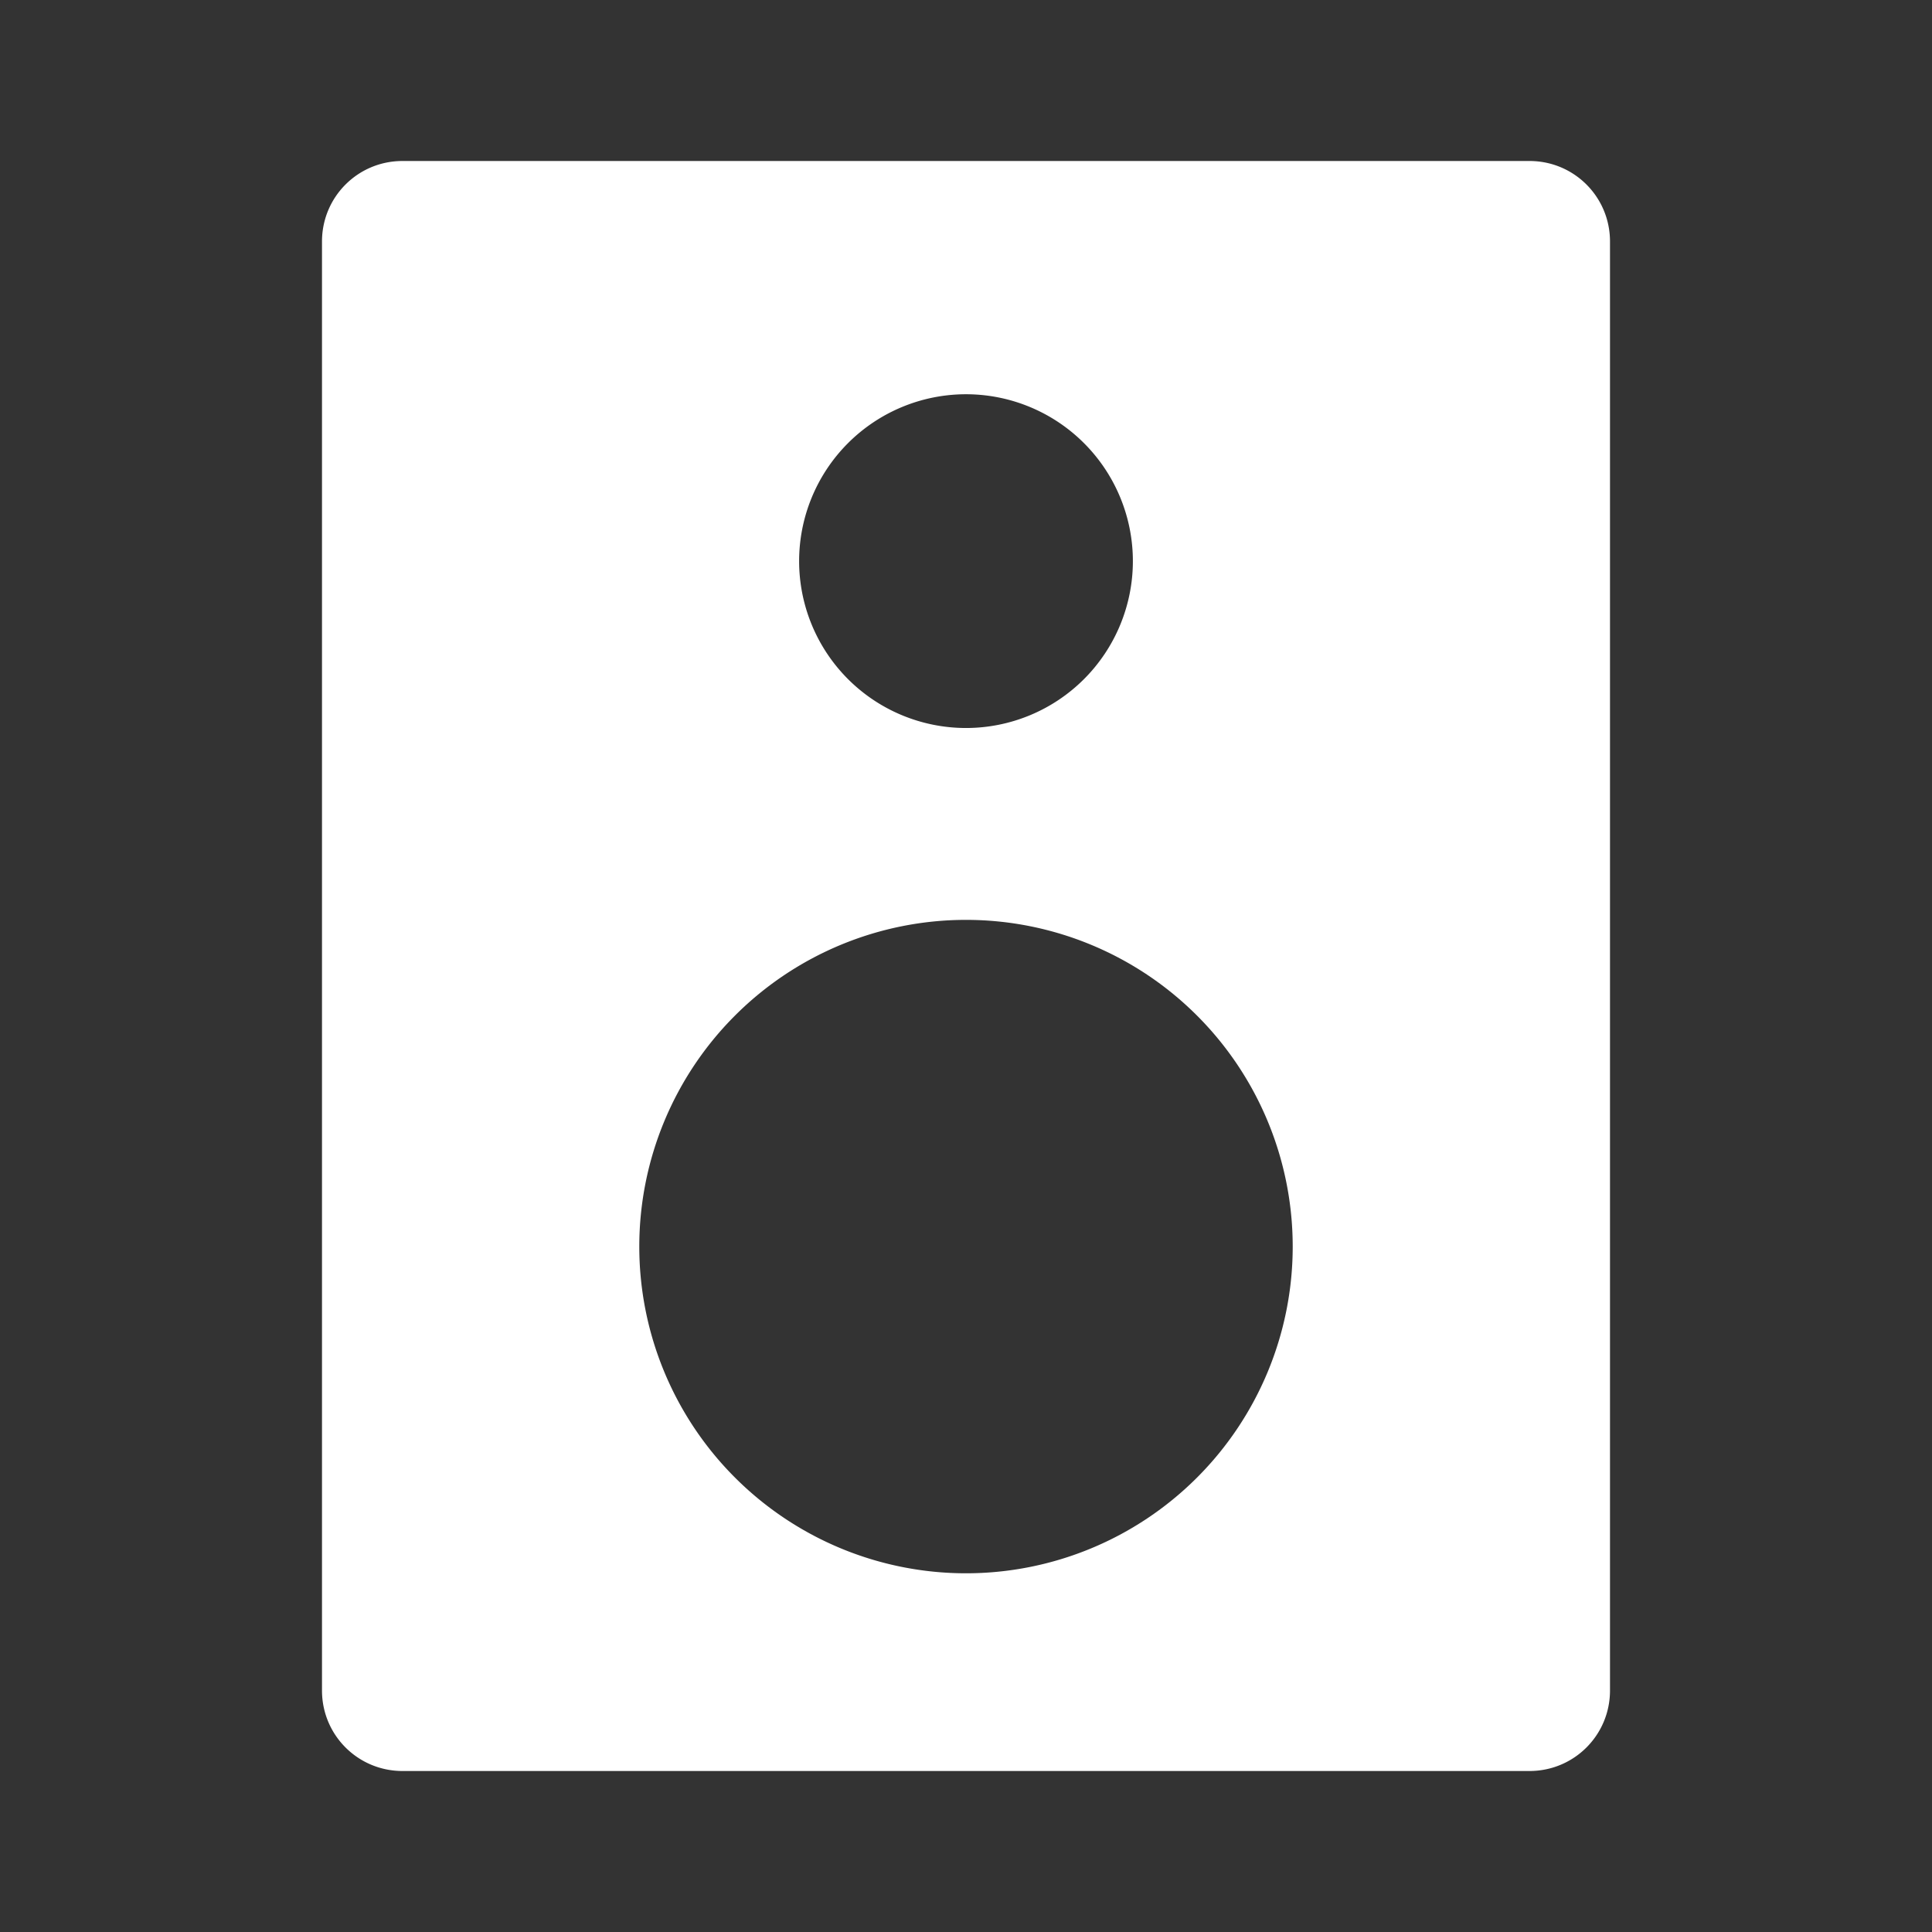 <?xml version="1.0" encoding="UTF-8"?>
<svg version="1.1" viewBox="0 0 48 48" xmlns="http://www.w3.org/2000/svg">
    <rect x="0" y="0" width="48" height="48" fill="#333333" stroke="none"/>
    <path d="m10 4c-1.108 0-2 0.892-2 2v36c0 1.108 0.892 2 2 2h28c1.108 0 2-0.892 2-2v-36c0-1.108-0.892-2-2-2h-28zm14 5.795a4.147 4.147 0 0 1 4.146 4.146 4.147 4.147 0 0 1 -4.146 4.146 4.147 4.147 0 0 1 -4.146 -4.146 4.147 4.147 0 0 1 4.146 -4.146zm0 13.059a8.118 8.118 0 0 1 8.117 8.117 8.118 8.118 0 0 1 -8.117 8.117 8.118 8.118 0 0 1 -8.117 -8.117 8.118 8.118 0 0 1 8.117 -8.117z" fill="#fff"/>
</svg>
